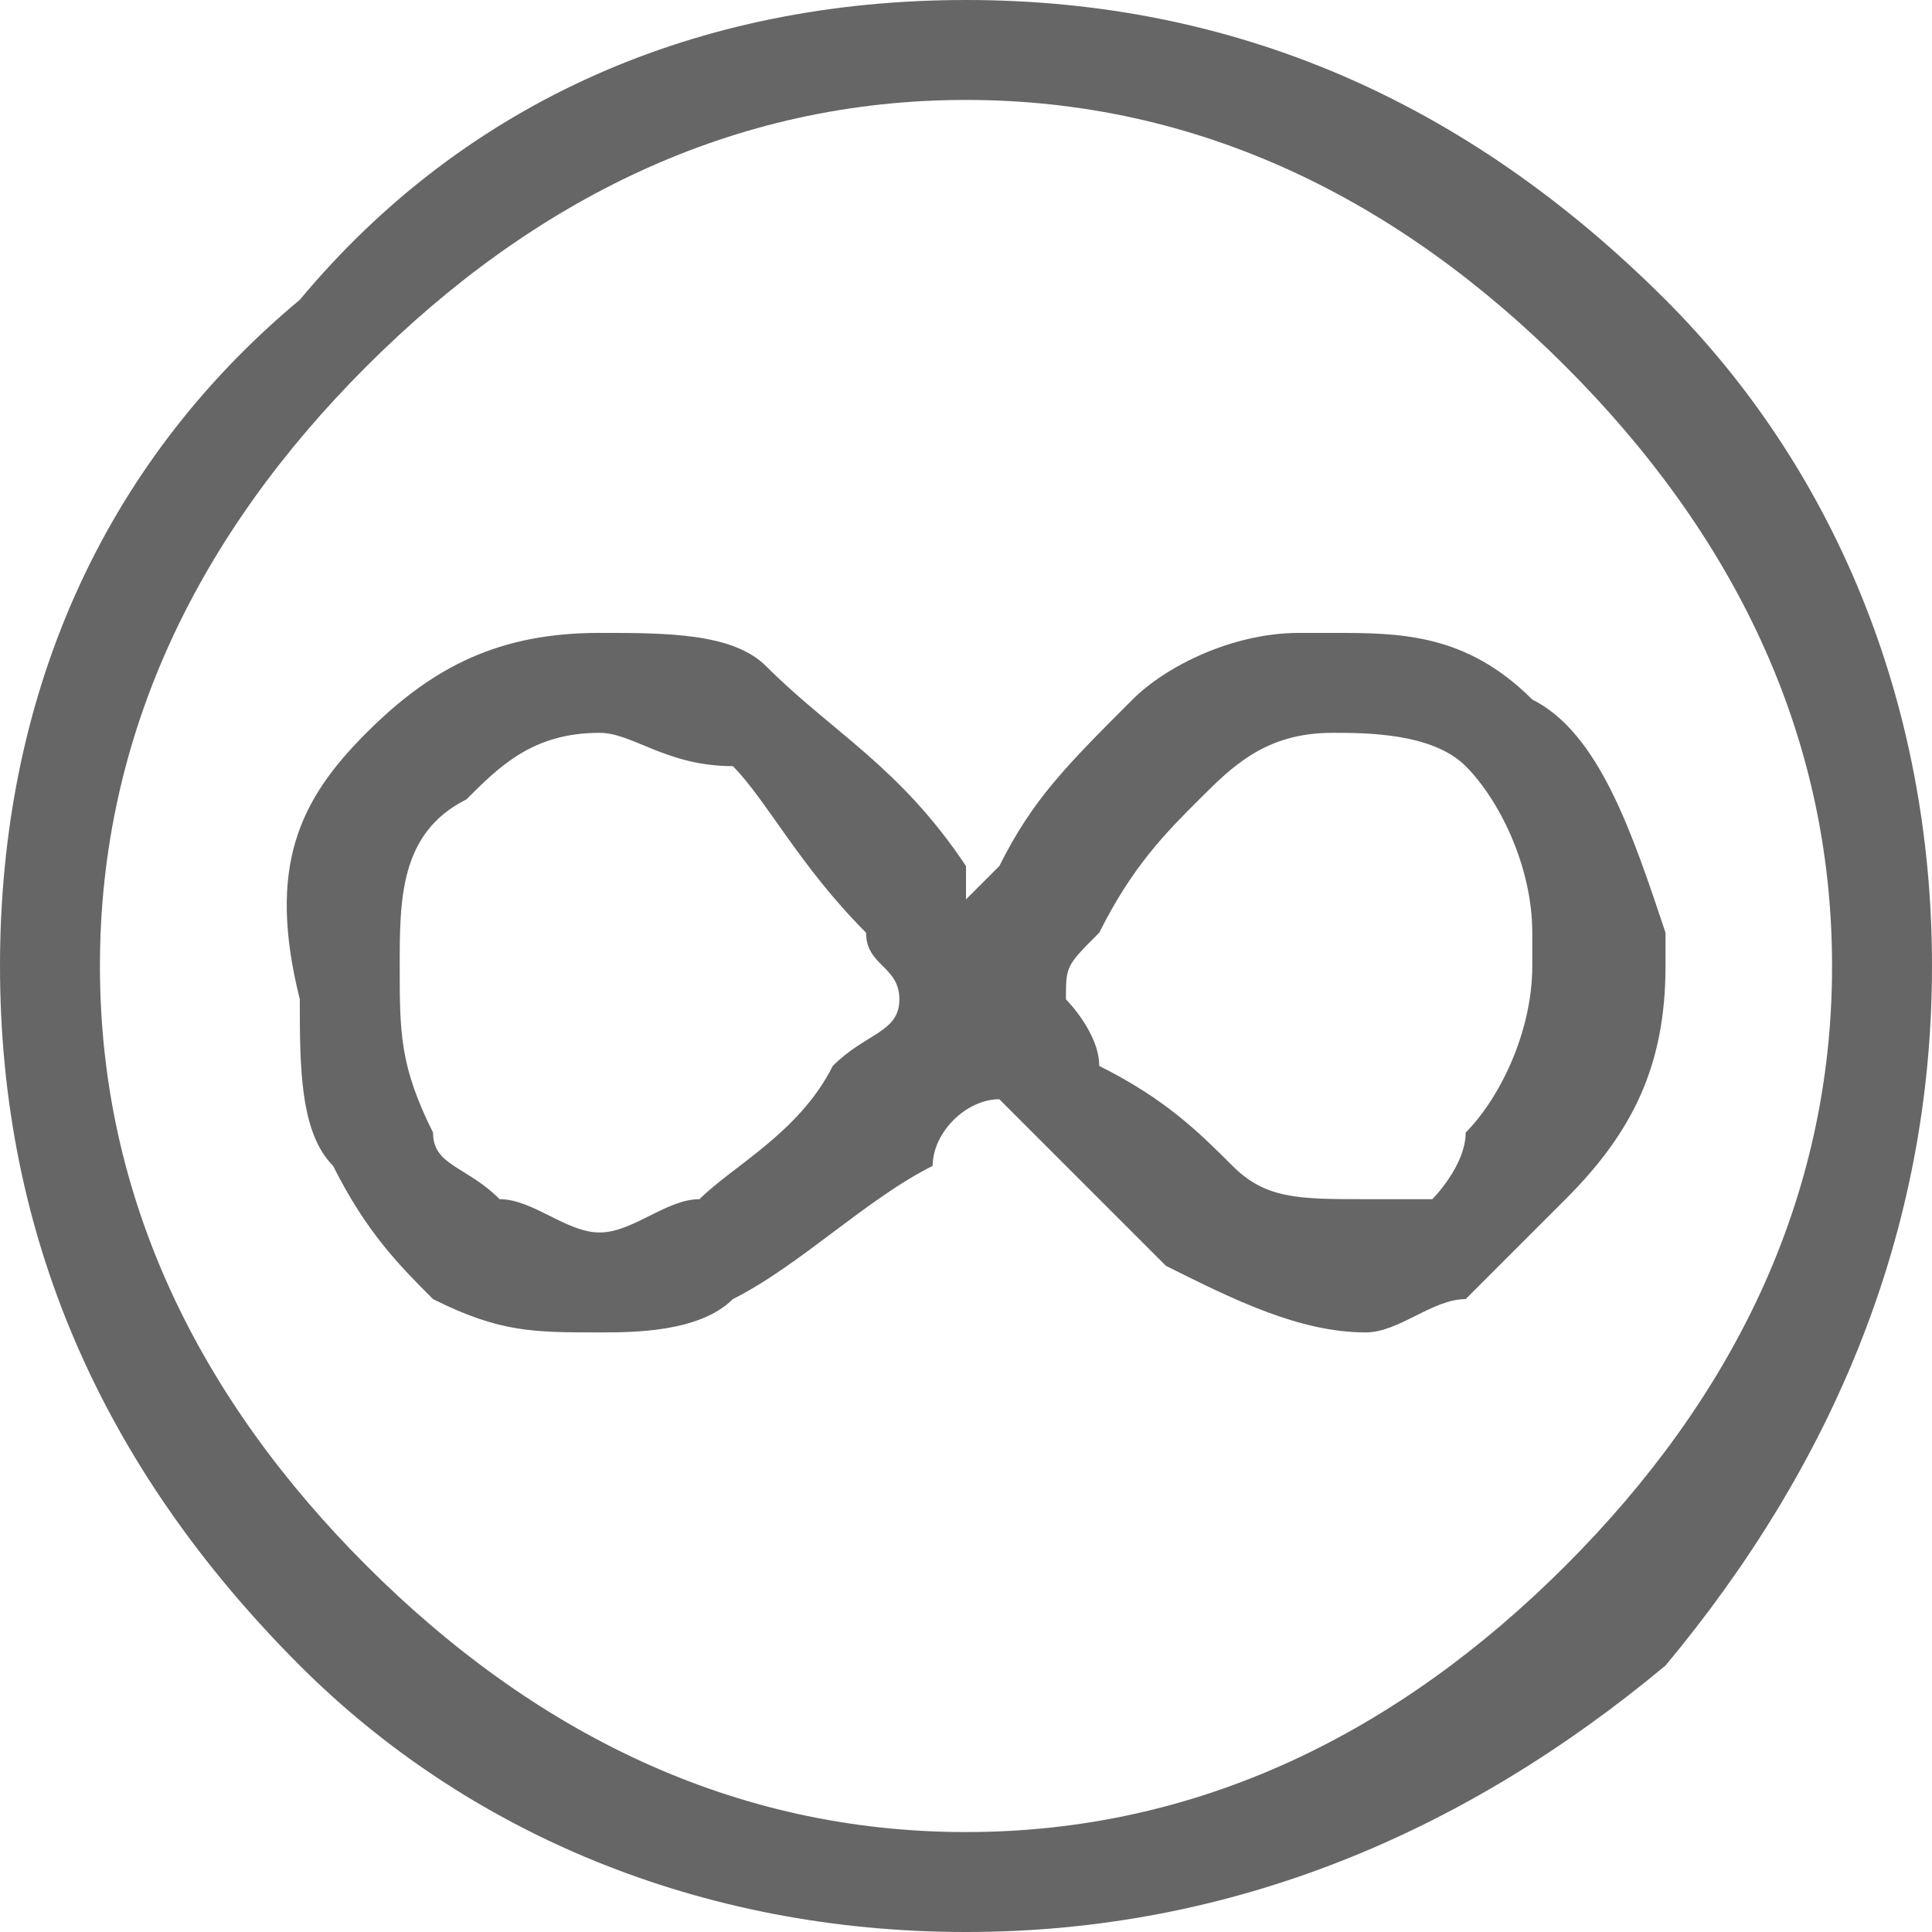 <?xml version="1.0" encoding="UTF-8"?>
<!DOCTYPE svg PUBLIC "-//W3C//DTD SVG 1.1//EN" "http://www.w3.org/Graphics/SVG/1.1/DTD/svg11.dtd">
<!-- Creator: CorelDRAW X7 -->
<svg xmlns="http://www.w3.org/2000/svg" xml:space="preserve" width="200px" height="200px" version="1.1" style="shape-rendering:geometricPrecision; text-rendering:geometricPrecision; image-rendering:optimizeQuality; fill-rule:evenodd; clip-rule:evenodd"
viewBox="0 0 58 58"
 xmlns:xlink="http://www.w3.org/1999/xlink">
 <defs>
  <style type="text/css">
   <![CDATA[
    .fil0 {fill:#666666;fill-rule:nonzero}
   ]]>
  </style>
 </defs>
 <g id="Capa_x0020_1">
  <path class="fil0" d="M55 29c0,-7 -3,-13 -8,-18 -5,-5 -11,-8 -18,-8 -7,0 -13,3 -18,8 -5,5 -8,11 -8,18 0,7 3,13 8,18 5,5 11,8 18,8 7,0 13,-3 18,-8 5,-5 8,-11 8,-18zm-25 -3c1,-2 2,-3 4,-5 1,-1 3,-2 5,-2l0 0c1,0 1,0 1,0 2,0 4,0 6,2 2,1 3,4 4,7 0,0 0,0 0,1 0,3 -1,5 -3,7 -1,1 -2,2 -3,3 -1,0 -2,1 -3,1 -2,0 -4,-1 -6,-2 -1,-1 -3,-3 -4,-4 -1,-1 -1,-1 -1,-1 -1,0 -2,1 -2,2 -2,1 -4,3 -6,4 -1,1 -3,1 -4,1 -2,0 -3,0 -5,-1 -1,-1 -2,-2 -3,-4 -1,-1 -1,-3 -1,-5 -1,-4 0,-6 2,-8 2,-2 4,-3 7,-3 2,0 4,0 5,1 2,2 4,3 6,6 0,0 0,1 0,1 0,0 1,-1 1,-1zm6 -2c-1,1 -2,2 -3,4 -1,1 -1,1 -1,2 0,0 1,1 1,2 2,1 3,2 4,3 1,1 2,1 4,1 0,0 1,0 2,0 0,0 1,-1 1,-2 1,-1 2,-3 2,-5 0,0 0,-1 0,-1 0,-2 -1,-4 -2,-5 -1,-1 -3,-1 -4,-1 0,0 0,0 0,0l0 0c-2,0 -3,1 -4,2zm-9 6c0,-1 -1,-1 -1,-2 -2,-2 -3,-4 -4,-5 -2,0 -3,-1 -4,-1 -2,0 -3,1 -4,2 -2,1 -2,3 -2,5 0,2 0,3 1,5 0,1 1,1 2,2 1,0 2,1 3,1 1,0 2,-1 3,-1 1,-1 3,-2 4,-4 1,-1 2,-1 2,-2zm23 -21c5,5 8,12 8,20 0,8 -3,15 -8,21 -6,5 -13,8 -21,8 -8,0 -15,-3 -20,-8 -6,-6 -9,-13 -9,-21 0,-8 3,-15 9,-20 5,-6 12,-9 20,-9 8,0 15,3 21,9z"/>
 </g>
</svg>
